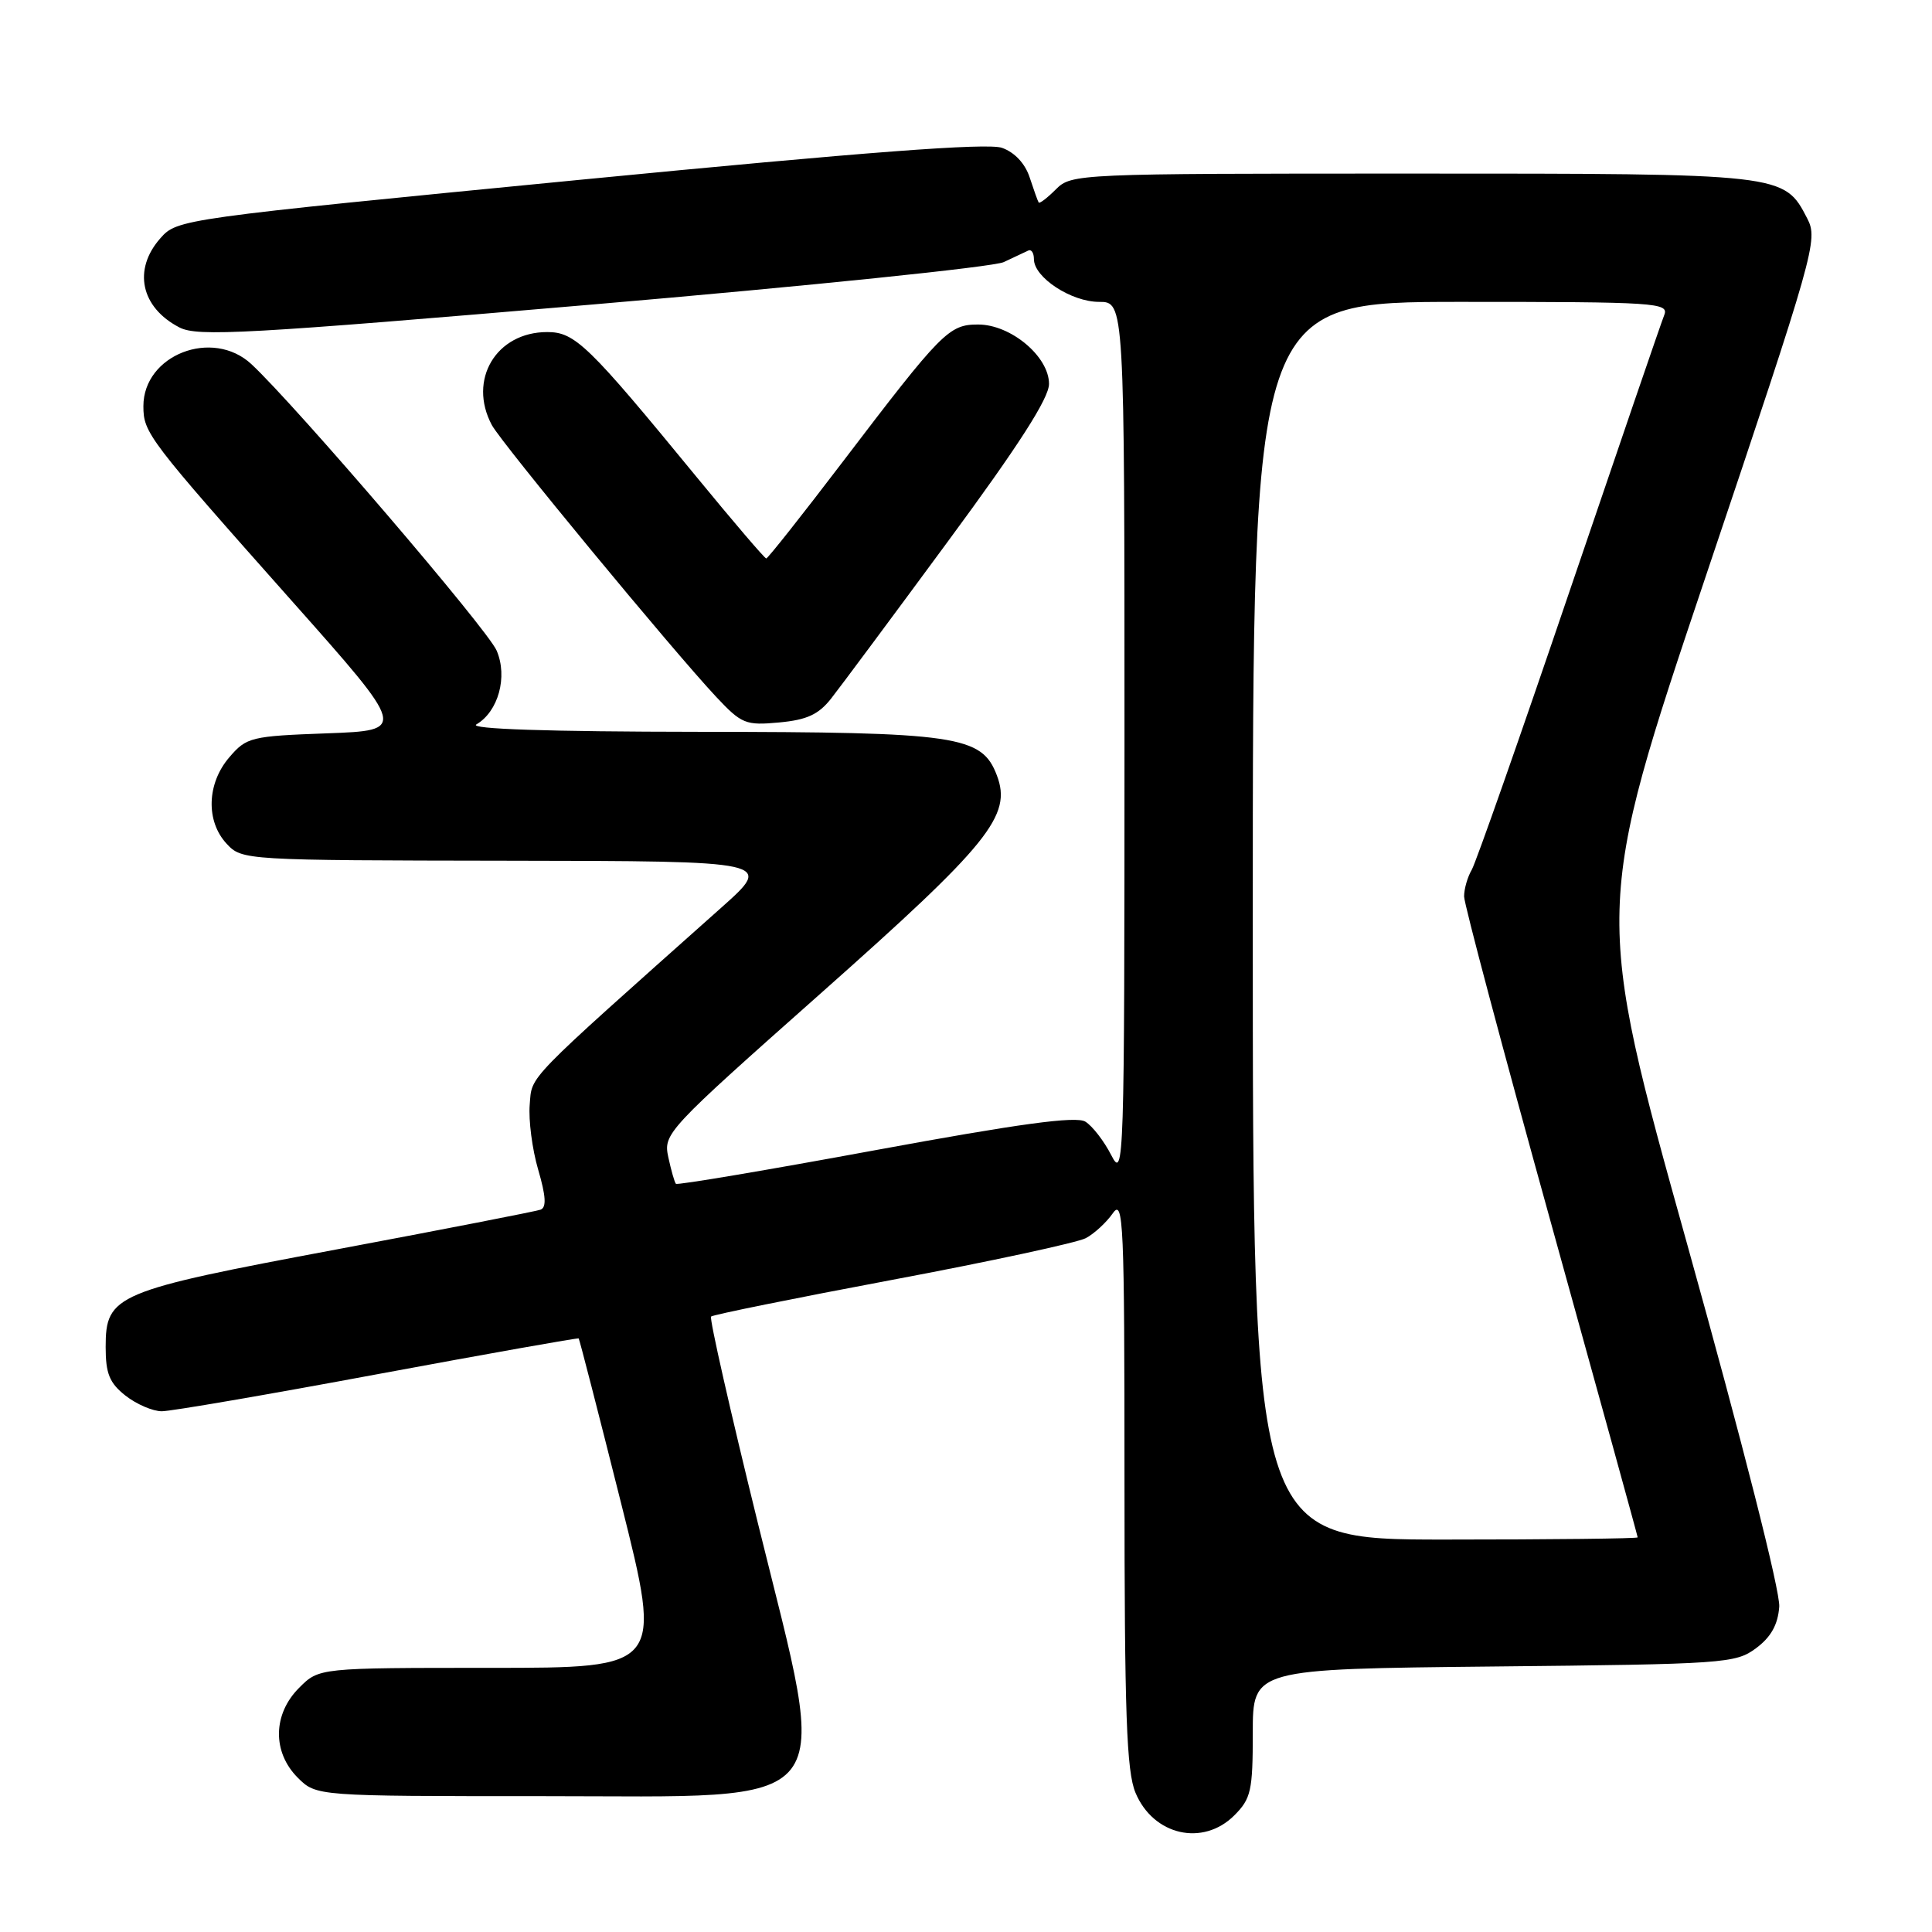 <?xml version="1.0" encoding="UTF-8" standalone="no"?>
<!DOCTYPE svg PUBLIC "-//W3C//DTD SVG 1.1//EN" "http://www.w3.org/Graphics/SVG/1.1/DTD/svg11.dtd" >
<svg xmlns="http://www.w3.org/2000/svg" xmlns:xlink="http://www.w3.org/1999/xlink" version="1.1" viewBox="0 0 256 256">
 <g >
 <path fill="currentColor"
d=" M 163.55 240.55 C 165.77 238.33 166.00 237.28 166.00 229.62 C 166.00 221.15 166.00 221.15 197.93 220.82 C 228.53 220.51 229.97 220.41 232.68 218.40 C 234.66 216.93 235.58 215.29 235.76 212.90 C 235.91 210.90 230.90 191.18 223.60 165.01 C 211.18 120.52 211.18 120.52 226.08 76.19 C 240.49 33.33 240.93 31.77 239.47 28.95 C 236.39 22.99 236.45 23.00 187.05 23.00 C 142.73 23.00 141.97 23.03 139.92 25.08 C 138.77 26.23 137.74 27.02 137.63 26.83 C 137.51 26.65 136.98 25.16 136.44 23.52 C 135.84 21.67 134.44 20.18 132.77 19.59 C 130.85 18.91 114.68 20.14 76.79 23.83 C 23.88 28.99 23.48 29.04 21.25 31.57 C 17.58 35.72 18.65 40.74 23.78 43.39 C 26.18 44.63 32.65 44.27 78.50 40.35 C 107.10 37.90 131.62 35.37 133.00 34.73 C 134.38 34.09 135.84 33.40 136.25 33.20 C 136.66 33.00 137.00 33.51 137.00 34.34 C 137.00 36.76 141.95 40.00 145.63 40.00 C 149.00 40.00 149.00 40.00 149.00 98.25 C 149.00 154.35 148.93 156.37 147.25 153.07 C 146.29 151.19 144.74 149.19 143.81 148.62 C 142.58 147.87 135.12 148.88 116.01 152.40 C 101.64 155.05 89.74 157.06 89.56 156.86 C 89.38 156.66 88.93 155.07 88.55 153.32 C 87.89 150.21 88.30 149.77 108.77 131.61 C 131.08 111.82 134.12 108.07 132.09 102.74 C 130.09 97.47 126.91 97.00 92.63 96.97 C 72.57 96.95 62.08 96.60 63.12 95.99 C 66.03 94.29 67.30 89.69 65.81 86.21 C 64.63 83.42 39.18 53.71 33.31 48.25 C 28.15 43.46 19.00 47.02 19.00 53.82 C 19.00 57.37 19.63 58.19 38.68 79.64 C 53.91 96.78 53.91 96.78 43.34 97.17 C 33.25 97.54 32.67 97.68 30.39 100.34 C 27.40 103.81 27.25 108.82 30.04 111.81 C 32.06 113.98 32.38 114.00 67.29 114.05 C 102.50 114.10 102.50 114.10 95.54 120.30 C 69.30 143.68 70.52 142.42 70.19 146.37 C 70.02 148.41 70.52 152.29 71.31 154.98 C 72.34 158.50 72.43 160.00 71.62 160.29 C 71.01 160.51 58.86 162.88 44.63 165.55 C 15.22 171.06 14.00 171.57 14.00 178.50 C 14.00 182.01 14.51 183.26 16.63 184.93 C 18.08 186.07 20.25 187.00 21.44 187.00 C 22.63 187.00 35.51 184.79 50.05 182.08 C 64.60 179.38 76.58 177.25 76.68 177.35 C 76.78 177.45 79.32 187.31 82.32 199.27 C 87.77 221.00 87.77 221.00 65.02 221.00 C 42.27 221.00 42.27 221.00 39.64 223.64 C 36.14 227.13 36.07 232.16 39.45 235.55 C 41.91 238.00 41.91 238.00 71.80 238.00 C 112.04 238.00 109.98 240.61 100.42 201.81 C 96.77 187.00 93.98 174.69 94.22 174.45 C 94.46 174.21 105.28 172.02 118.26 169.58 C 131.25 167.14 142.78 164.65 143.88 164.06 C 144.99 163.47 146.60 161.99 147.45 160.77 C 148.86 158.75 149.00 161.91 149.00 196.31 C 149.00 227.09 149.27 234.71 150.46 237.55 C 152.82 243.20 159.39 244.70 163.55 240.55 Z  M 110.13 92.56 C 111.32 91.05 118.30 81.66 125.64 71.69 C 135.00 59.00 139.00 52.76 139.00 50.87 C 139.00 47.24 133.94 43.00 129.61 43.00 C 125.73 43.00 124.82 43.92 111.62 61.25 C 106.28 68.26 101.74 74.00 101.53 74.00 C 101.33 74.00 97.19 69.16 92.34 63.25 C 77.95 45.71 76.20 44.00 72.51 44.00 C 65.74 44.00 61.97 50.33 65.17 56.32 C 66.44 58.70 89.11 86.16 94.90 92.34 C 98.27 95.93 98.80 96.14 103.24 95.73 C 106.92 95.39 108.46 94.68 110.13 92.56 Z  M 166.00 122.00 C 166.00 40.00 166.00 40.00 193.61 40.00 C 219.50 40.00 221.17 40.11 220.52 41.75 C 220.13 42.71 214.47 59.25 207.92 78.50 C 201.38 97.75 195.57 114.28 195.02 115.24 C 194.46 116.19 194.00 117.78 194.00 118.78 C 194.00 119.77 199.18 139.22 205.50 162.00 C 211.82 184.78 217.00 203.55 217.00 203.71 C 217.00 203.87 205.53 204.00 191.50 204.00 C 166.00 204.00 166.00 204.00 166.00 122.00 Z "/>
</g>
</svg>
